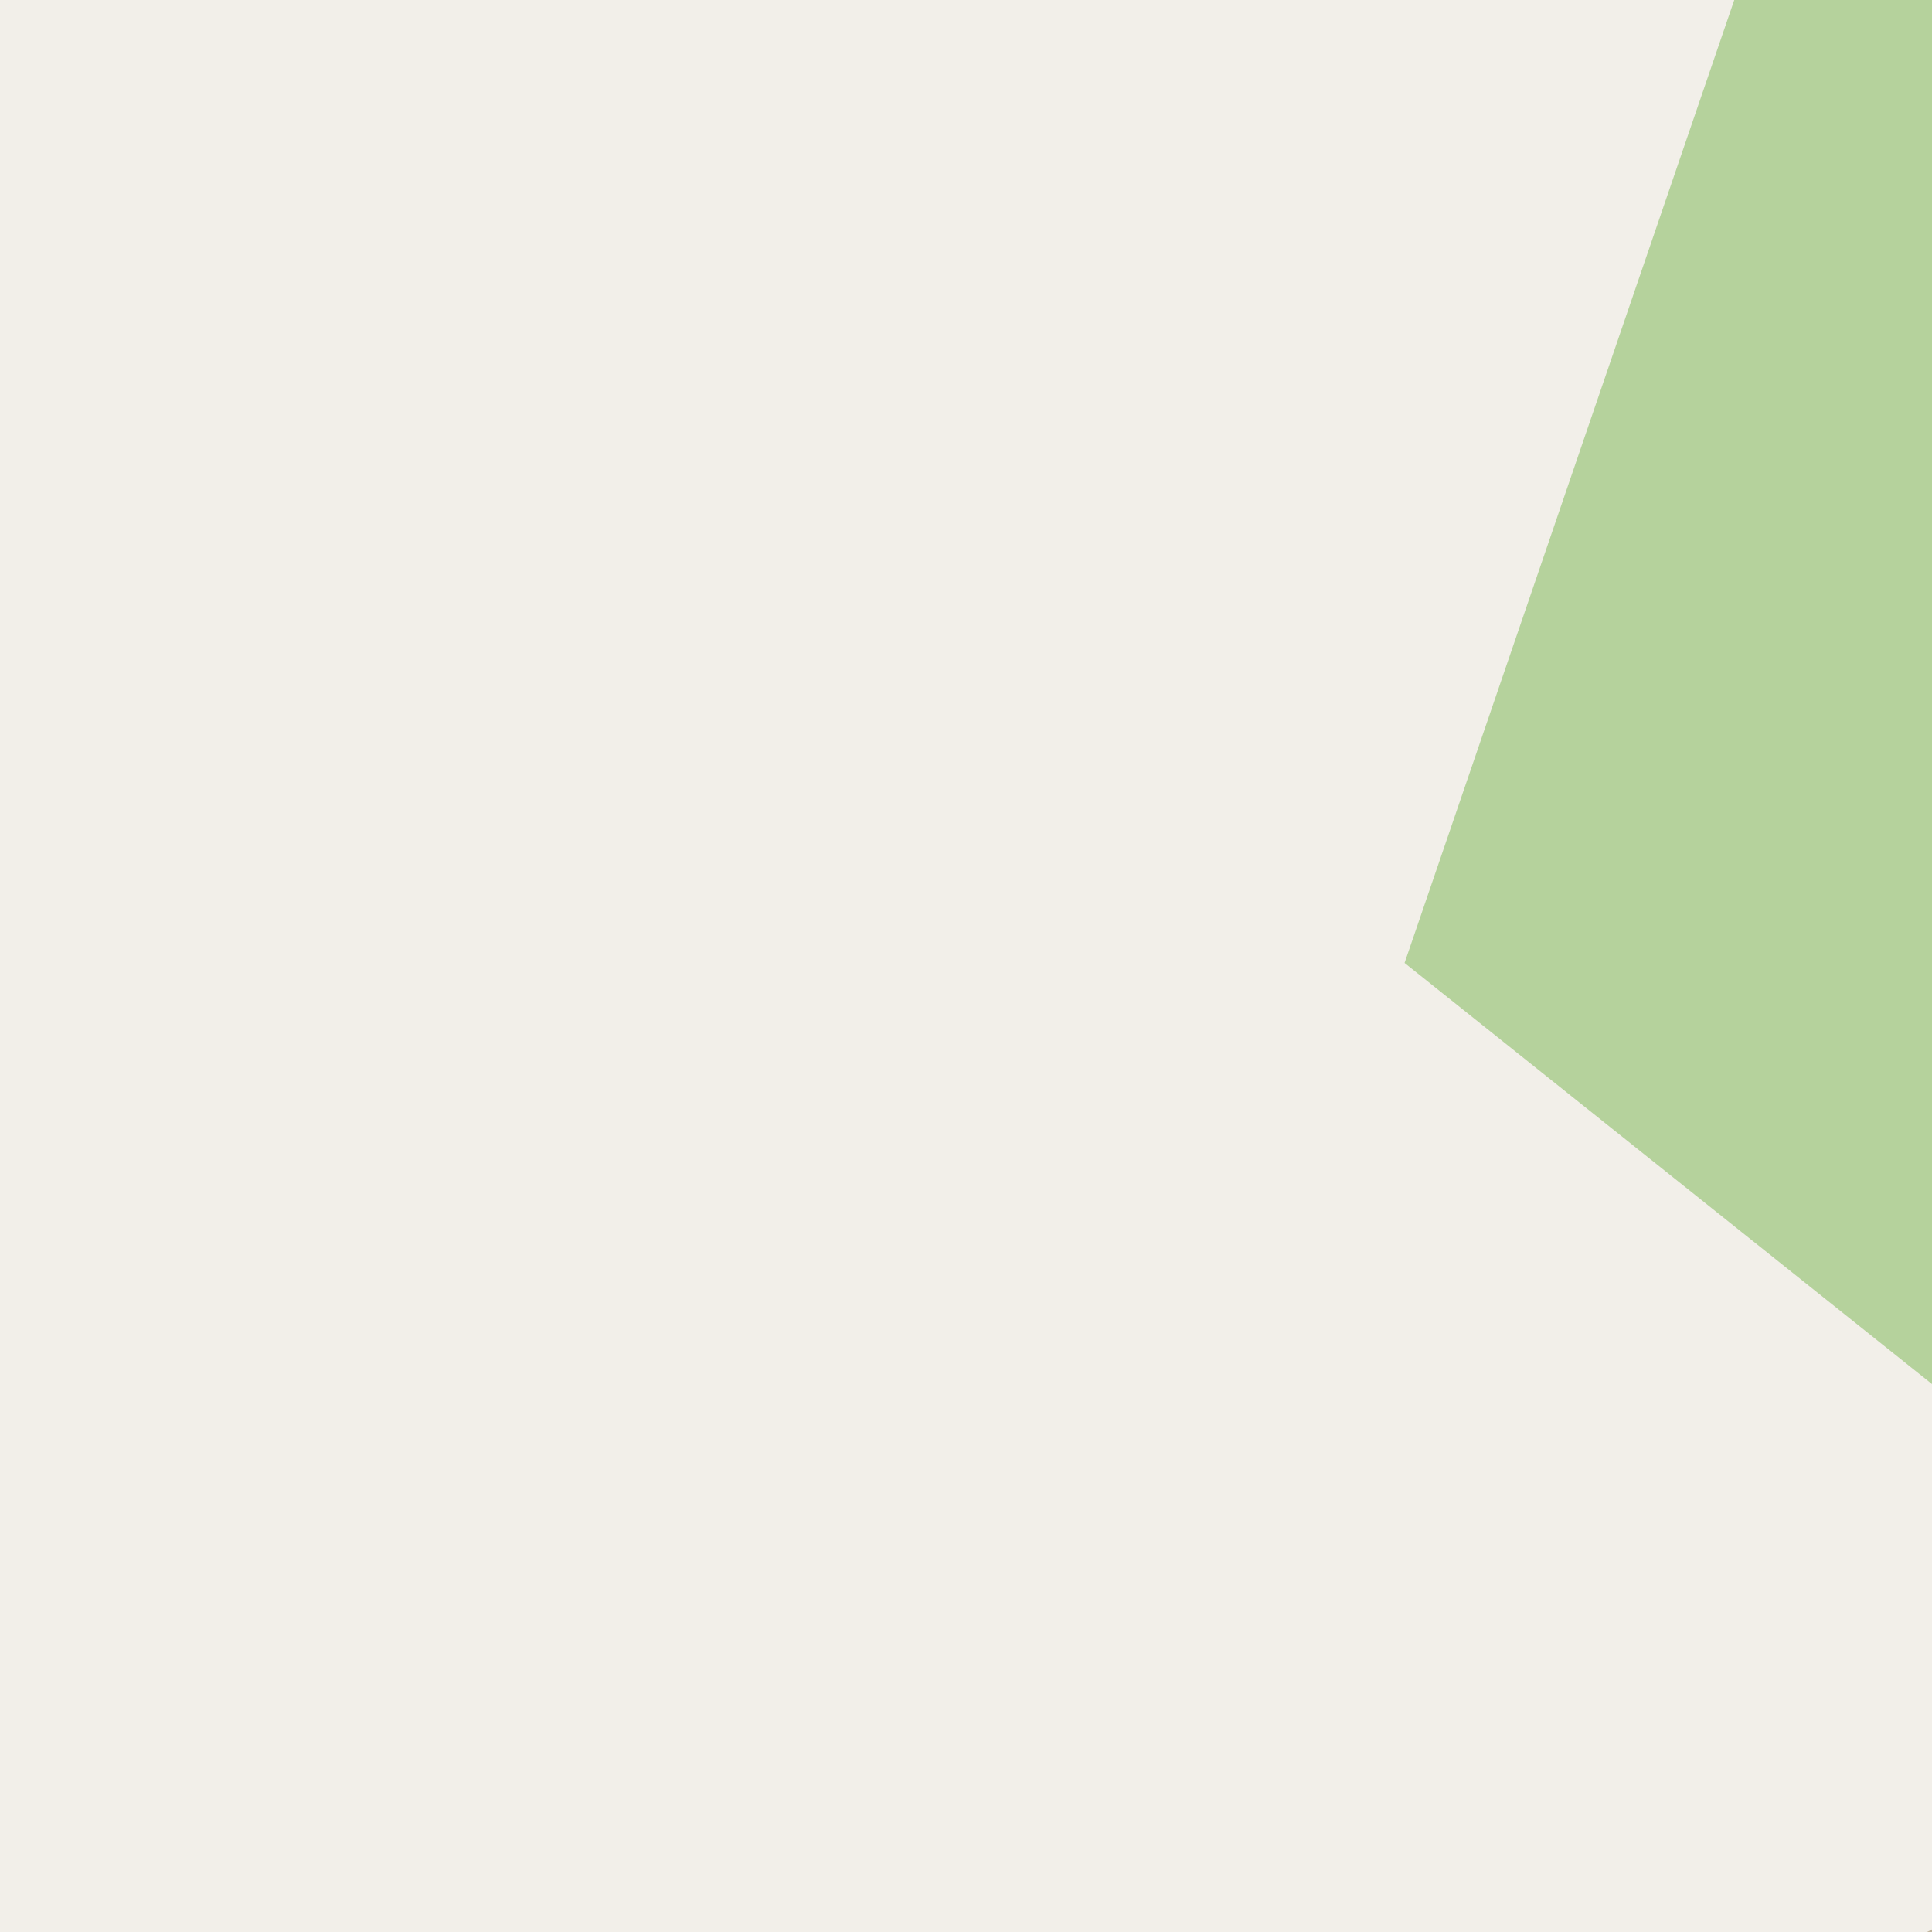 <?xml version="1.0" encoding="UTF-8"?>
<svg xmlns="http://www.w3.org/2000/svg" xmlns:xlink="http://www.w3.org/1999/xlink" width="256pt" height="256pt" viewBox="0 0 256 256" version="1.1">
<g id="surface2">
<rect x="0" y="0" width="256" height="256" style="fill:rgb(94.902%,93.725%,91.373%);fill-opacity:1;stroke:none;"/>
<path style=" stroke:none;fill-rule:evenodd;fill:rgb(70.98%,82.353%,61.176%);fill-opacity:1;" d="M 260 186.59 L 260 260 L 260 1.895 L 247.934 -4 L 231.168 -4 L 186.113 127.594 Z M 260 186.59 "/>
<path style="fill:none;stroke-width:8;stroke-linecap:round;stroke-linejoin:round;stroke:rgb(75.686%,70.98%,61.569%);stroke-opacity:1;stroke-miterlimit:10;" d="M 243.332 264 L 245.719 263.074 L 252.832 261.227 L 255.812 260.25 L 258.418 258.918 L 260.875 257.25 L 263.25 255.125 L 264 254.348 "/>
<path style="fill:none;stroke-width:6;stroke-linecap:round;stroke-linejoin:round;stroke:rgb(100%,100%,100%);stroke-opacity:1;stroke-miterlimit:10;" d="M 243.332 264 L 245.719 263.074 L 252.832 261.227 L 255.812 260.25 L 258.418 258.918 L 260.875 257.25 L 263.25 255.125 L 264 254.348 "/>
</g>
</svg>

